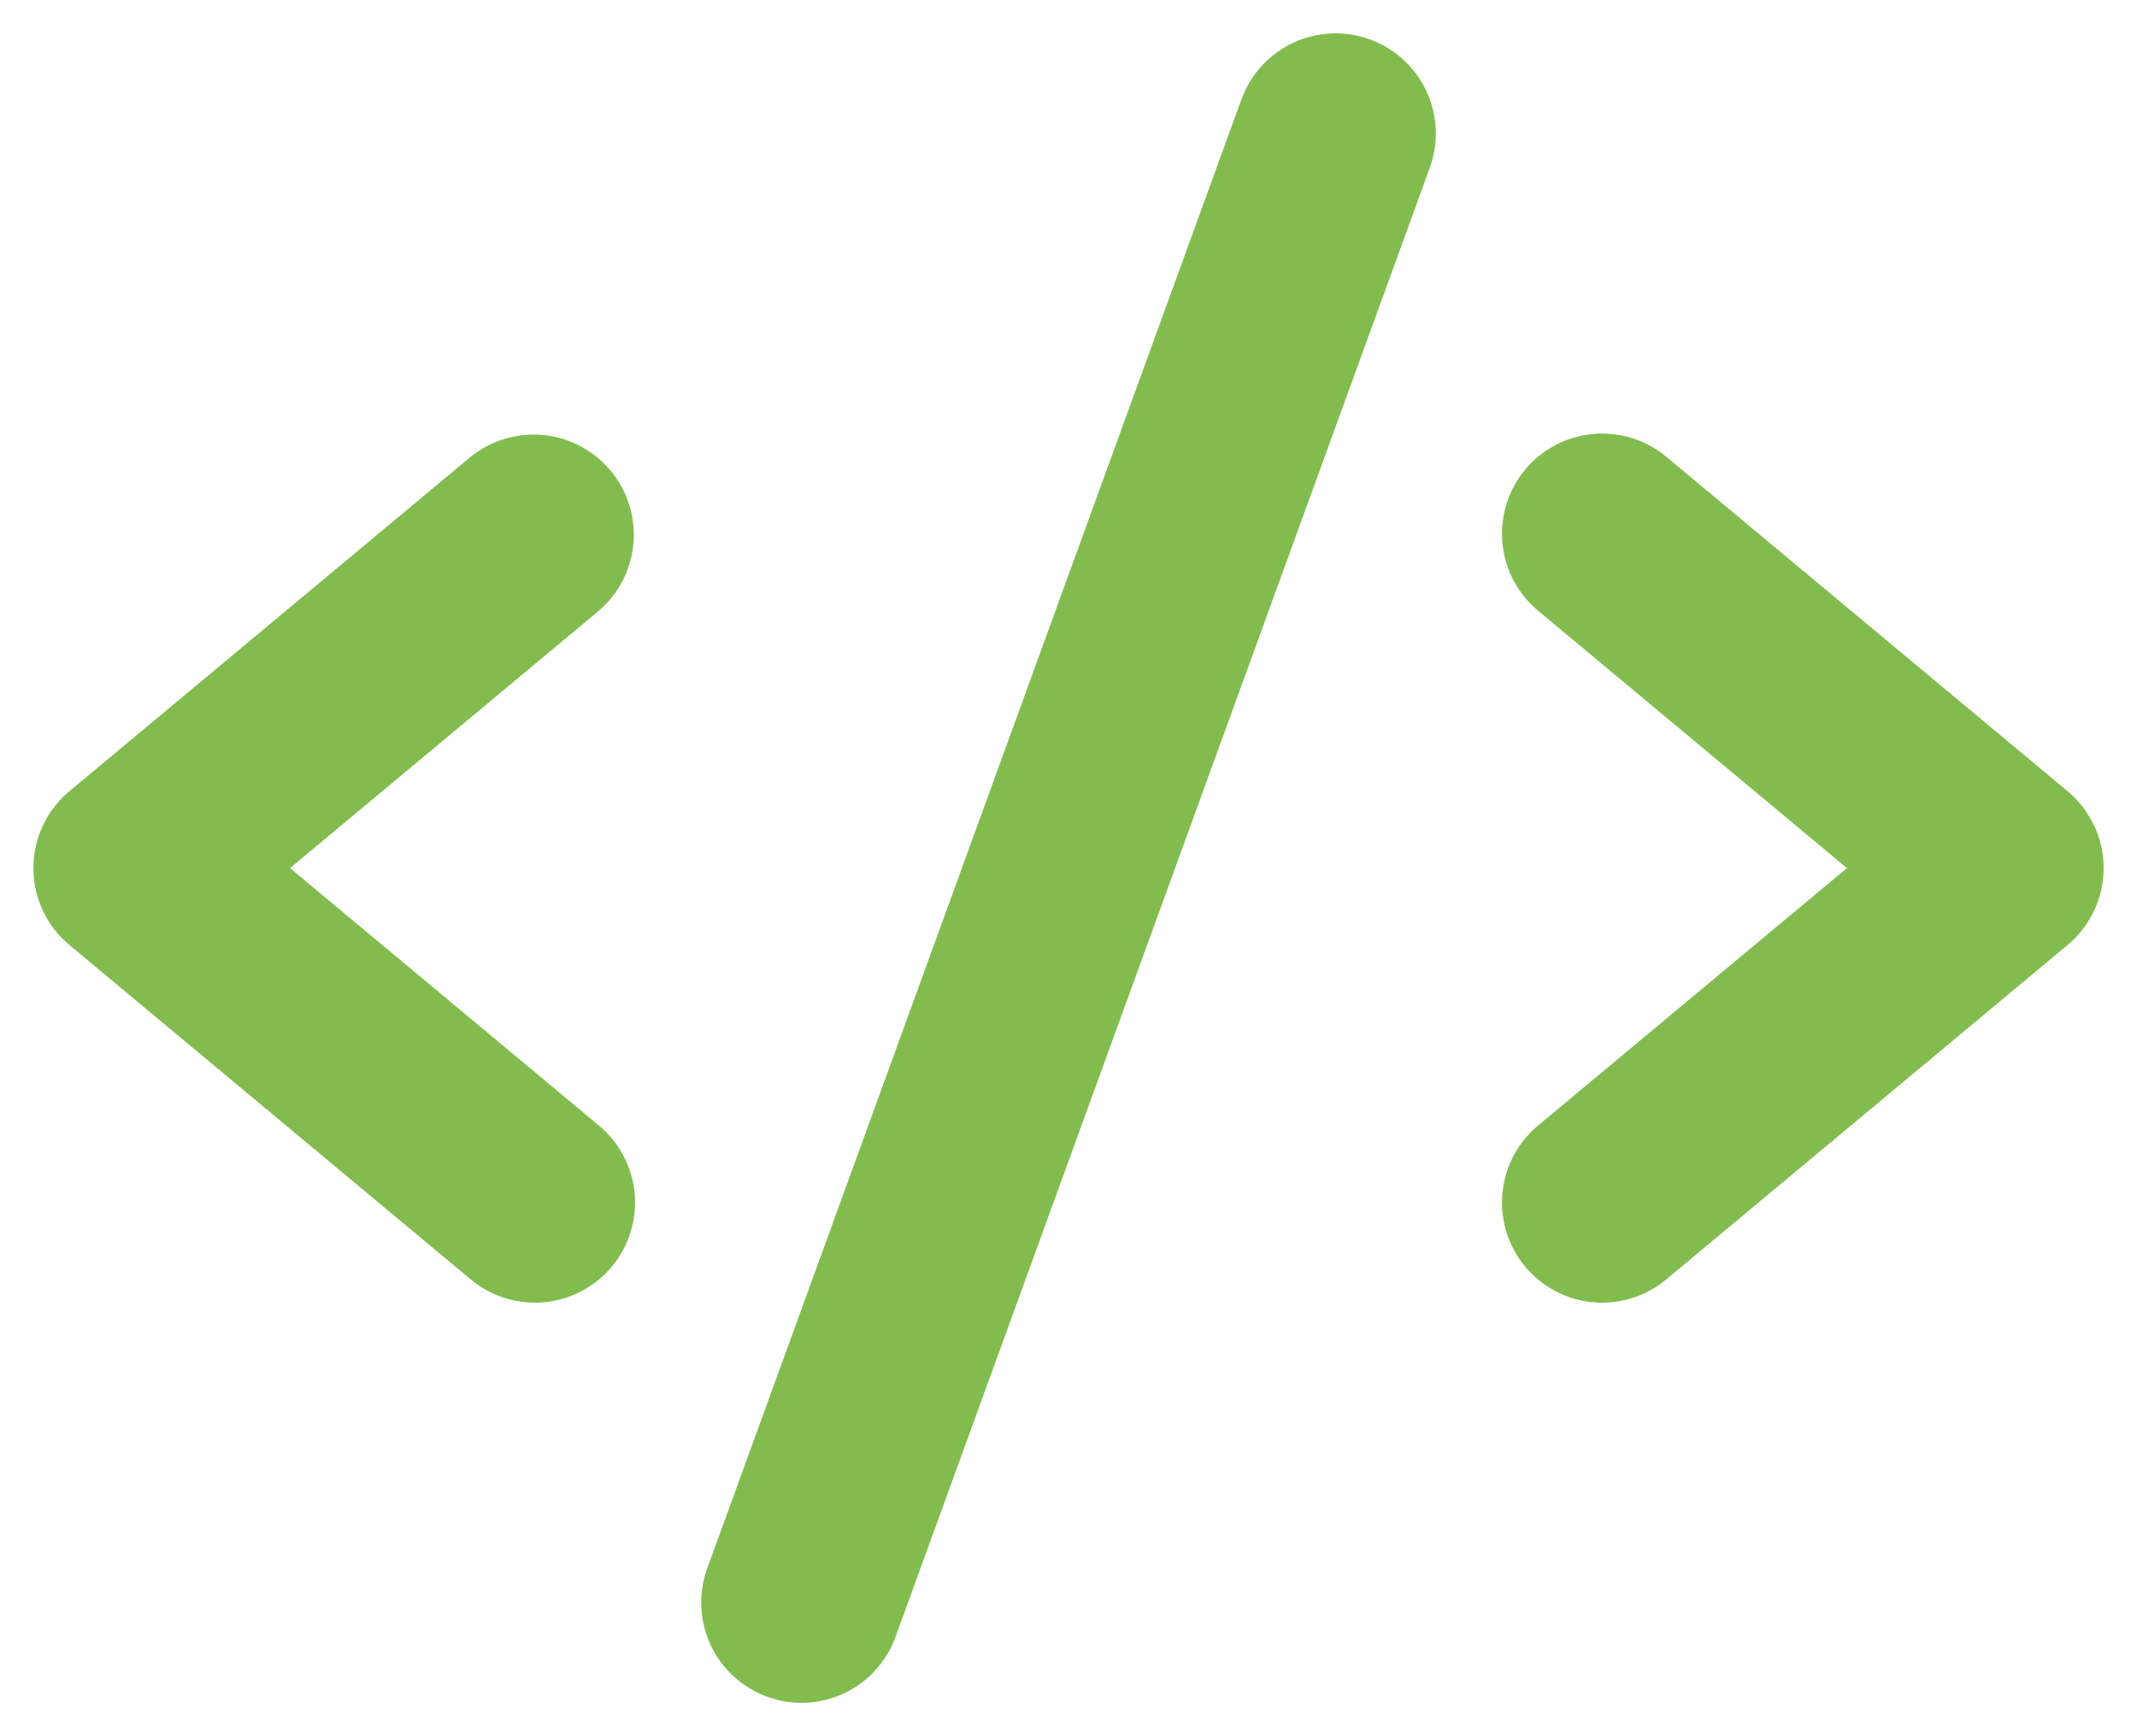 <svg width="32" height="26" viewBox="0 0 32 26" fill="none" xmlns="http://www.w3.org/2000/svg">
<path d="M8.96 9.152L4.343 13L8.96 16.848C9.113 16.973 9.24 17.128 9.333 17.302C9.426 17.477 9.484 17.669 9.503 17.866C9.521 18.063 9.501 18.262 9.442 18.451C9.384 18.64 9.289 18.816 9.162 18.968C9.035 19.12 8.879 19.245 8.704 19.337C8.529 19.429 8.337 19.485 8.139 19.502C7.942 19.519 7.743 19.497 7.555 19.437C7.366 19.377 7.191 19.28 7.04 19.152L1.04 14.152C0.871 14.012 0.735 13.835 0.642 13.636C0.548 13.437 0.5 13.22 0.5 13C0.5 12.78 0.548 12.563 0.642 12.364C0.735 12.165 0.871 11.988 1.04 11.848L7.04 6.847C7.346 6.597 7.739 6.477 8.133 6.514C8.527 6.552 8.89 6.744 9.143 7.048C9.397 7.352 9.52 7.744 9.485 8.138C9.451 8.532 9.262 8.897 8.96 9.152ZM30.96 11.848L24.96 6.847C24.809 6.72 24.634 6.623 24.445 6.563C24.257 6.503 24.058 6.481 23.861 6.498C23.663 6.515 23.471 6.571 23.296 6.663C23.121 6.755 22.965 6.88 22.838 7.032C22.712 7.184 22.616 7.36 22.558 7.549C22.499 7.738 22.479 7.937 22.498 8.134C22.516 8.332 22.574 8.523 22.667 8.698C22.76 8.872 22.887 9.027 23.04 9.152L27.657 13L23.04 16.848C22.887 16.973 22.76 17.128 22.667 17.302C22.574 17.477 22.516 17.669 22.498 17.866C22.479 18.063 22.499 18.262 22.558 18.451C22.616 18.64 22.712 18.816 22.838 18.968C22.965 19.12 23.121 19.245 23.296 19.337C23.471 19.429 23.663 19.485 23.861 19.502C24.058 19.519 24.257 19.497 24.445 19.437C24.634 19.377 24.809 19.28 24.96 19.152L30.96 14.152C31.129 14.012 31.265 13.835 31.358 13.636C31.452 13.437 31.5 13.22 31.5 13C31.5 12.78 31.452 12.563 31.358 12.364C31.265 12.165 31.129 11.988 30.96 11.848ZM20.512 0.59C20.327 0.523 20.131 0.492 19.934 0.501C19.737 0.51 19.544 0.557 19.365 0.64C19.187 0.724 19.026 0.842 18.893 0.987C18.76 1.132 18.657 1.302 18.59 1.487L10.59 23.488C10.454 23.861 10.473 24.274 10.641 24.634C10.809 24.994 11.114 25.273 11.488 25.409C11.652 25.469 11.825 25.5 12 25.5C12.308 25.5 12.608 25.405 12.861 25.229C13.113 25.052 13.305 24.802 13.41 24.512L21.41 2.512C21.477 2.327 21.508 2.131 21.499 1.934C21.49 1.737 21.443 1.544 21.36 1.365C21.276 1.187 21.159 1.026 21.013 0.893C20.868 0.76 20.698 0.657 20.512 0.59Z" fill="#82BC4F"/>
</svg>
